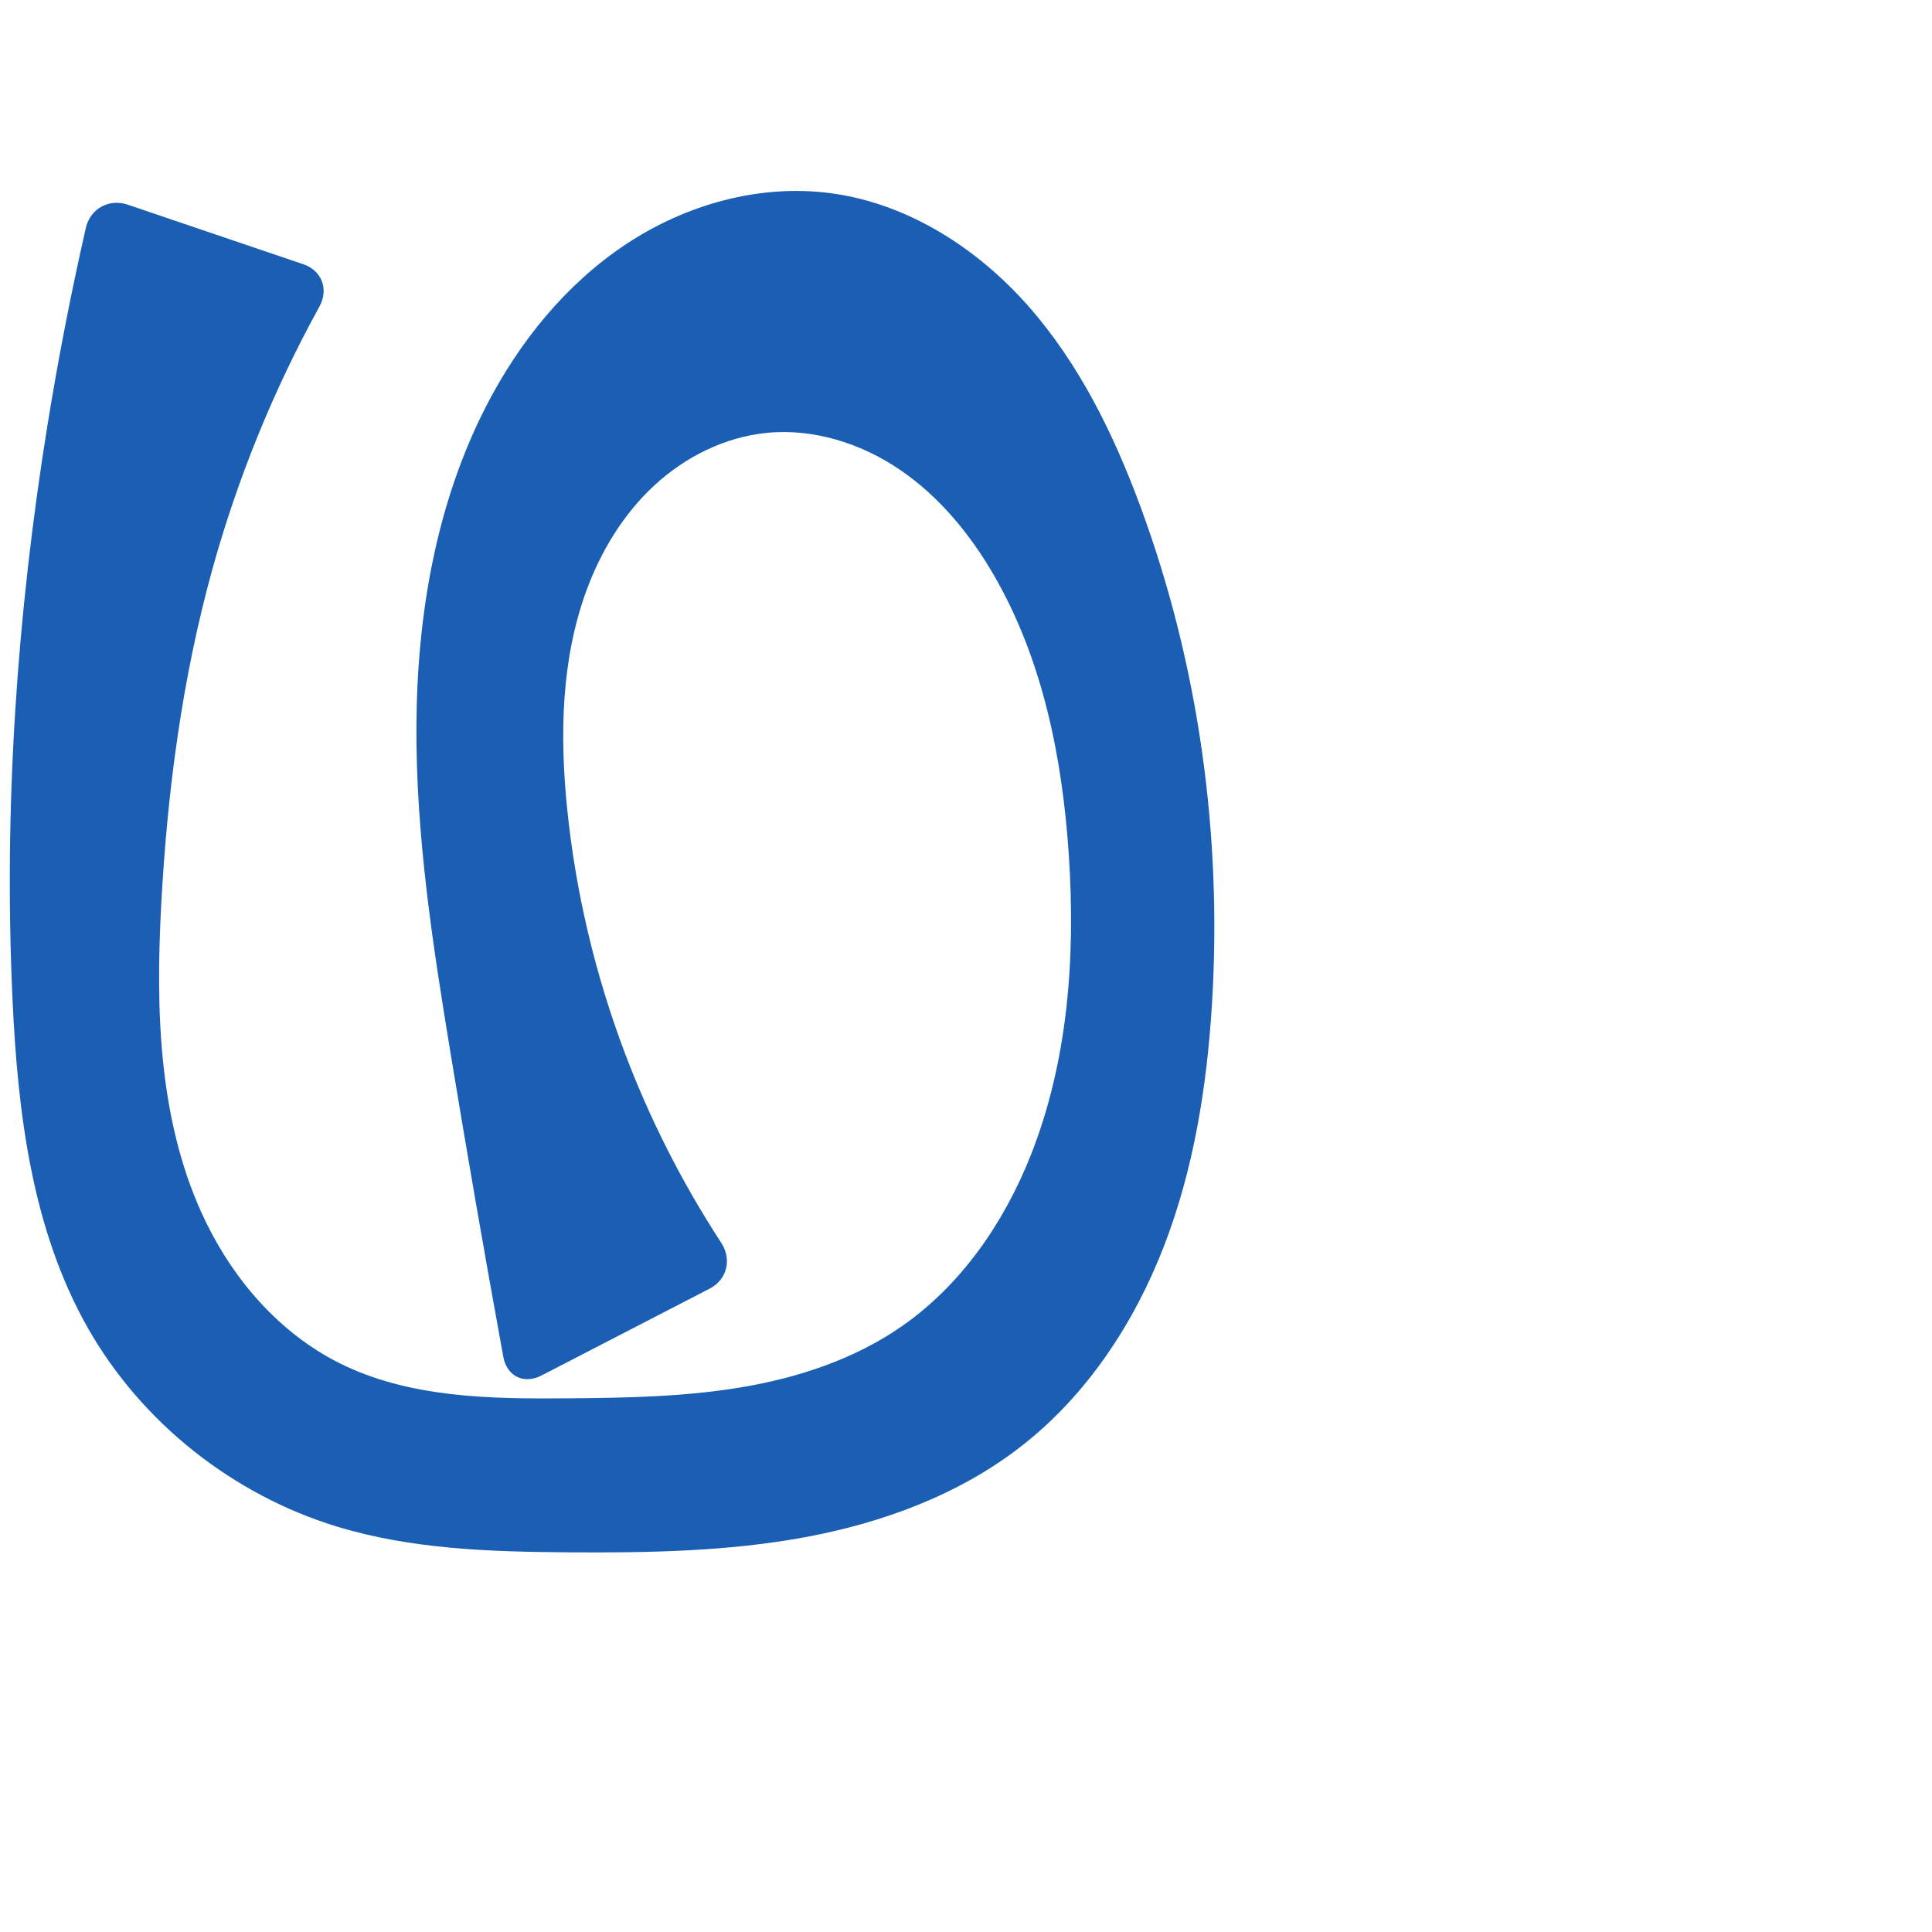 <?xml version="1.0" encoding="UTF-8" standalone="no"?>
<svg
   xmlns:dc="http://purl.org/dc/elements/1.1/"
   xmlns:cc="http://creativecommons.org/ns#"
   xmlns:rdf="http://www.w3.org/1999/02/22-rdf-syntax-ns#"
   xmlns:svg="http://www.w3.org/2000/svg"
   xmlns="http://www.w3.org/2000/svg"
   xmlns:sodipodi="http://sodipodi.sourceforge.net/DTD/sodipodi-0.dtd"
   xmlns:inkscape="http://www.inkscape.org/namespaces/inkscape"
   xml:space="preserve"
   width="1000"
   height="1000"
   version="1.1"
   style="clip-rule:evenodd;fill-rule:evenodd;image-rendering:optimizeQuality;shape-rendering:geometricPrecision;text-rendering:geometricPrecision"
   viewBox="0 0 1000 1000"
   id="svg10"
   sodipodi:docname="ഥ.svg"
   inkscape:version="1.0.2 (e86c870879, 2021-01-15)"><sodipodi:namedview
   pagecolor="#ffffff"
   bordercolor="#666666"
   borderopacity="1"
   objecttolerance="10"
   gridtolerance="10"
   guidetolerance="10"
   inkscape:pageopacity="0"
   inkscape:pageshadow="2"
   inkscape:window-width="1920"
   inkscape:window-height="1007"
   id="namedview12"
   showgrid="false"
   inkscape:zoom="0.84890884"
   inkscape:cx="404.61518"
   inkscape:cy="532.40351"
   inkscape:window-x="1920"
   inkscape:window-y="0"
   inkscape:window-maximized="1"
   inkscape:current-layer="svg10"
   showguides="true"
   inkscape:guide-bbox="true"
   inkscape:document-rotation="0"><sodipodi:guide
     position="0,1000"
     orientation="0,1"
     id="guide16"
     inkscape:label=""
     inkscape:locked="true"
     inkscape:color="rgb(0,0,255)" /><sodipodi:guide
     position="1763.312,2036.169"
     orientation="1000,0"
     id="guide18" /><sodipodi:guide
     position="0,200"
     orientation="0,1"
     id="guide20"
     inkscape:label="base"
     inkscape:locked="true"
     inkscape:color="rgb(0,0,255)" /><inkscape:grid
     type="xygrid"
     id="grid24"
     originx="-473.376"
     originy="-489.692" /><sodipodi:guide
     position="0,0"
     orientation="0,1"
     id="guide34"
     inkscape:label="bottom"
     inkscape:locked="true"
     inkscape:color="rgb(0,0,255)" /><sodipodi:guide
     position="225.051,1693.319"
     orientation="0,1"
     id="guide44"
     inkscape:label=""
     inkscape:locked="false"
     inkscape:color="rgb(0,0,255)" /><sodipodi:guide
     position="0,900"
     orientation="0,1"
     id="guide46"
     inkscape:label=""
     inkscape:locked="true"
     inkscape:color="rgb(0,0,255)" /><sodipodi:guide
     position="632.918,734.158"
     orientation="-1,0"
     id="guide841"
     inkscape:label="width"
     inkscape:locked="false"
     inkscape:color="rgb(0,0,255)" /></sodipodi:namedview>
 <defs
   id="defs4"><inkscape:path-effect
   effect="fillet_chamfer"
   id="path-effect853"
   is_visible="true"
   lpeversion="1"
   satellites_param="F,0,1,1,0,18.418,0,1 @ F,0,1,1,0,18.418,0,1 @ F,0,0,1,0,0,0,1 @ F,0,0,1,0,0,0,1 @ F,0,0,1,0,0,0,1 @ F,0,0,1,0,0,0,1 @ F,0,0,1,0,0,0,1 @ F,0,0,1,0,0,0,1 @ F,0,0,1,0,0,0,1 @ F,0,0,1,0,0,0,1 @ F,0,0,1,0,0,0,1 @ F,0,0,1,0,0,0,1 @ F,0,0,1,0,0,0,1 @ F,0,0,1,0,0,0,1 @ F,0,0,1,0,0,0,1 @ F,0,0,1,0,0,0,1 @ F,0,0,1,0,0,0,1 @ F,0,0,1,0,0,0,1 @ F,0,1,1,0,18.418,0,1 @ F,0,1,1,0,18.418,0,1 @ F,0,0,1,0,0,0,1 @ F,0,0,1,0,0,0,1 @ F,0,0,1,0,0,0,1 @ F,0,0,1,0,0,0,1 @ F,0,0,1,0,0,0,1 @ F,0,0,1,0,0,0,1 @ F,0,0,1,0,0,0,1 @ F,0,0,1,0,0,0,1 @ F,0,0,1,0,0,0,1 @ F,0,0,1,0,0,0,1 @ F,0,0,1,0,0,0,1 @ F,0,0,1,0,0,0,1 @ F,0,0,1,0,0,0,1 @ F,0,0,1,0,0,0,1 @ F,0,0,1,0,0,0,1 @ F,0,0,1,0,0,0,1"
   unit="px"
   method="auto"
   mode="F"
   radius="0"
   chamfer_steps="1"
   flexible="false"
   use_knot_distance="true"
   apply_no_radius="true"
   apply_with_radius="true"
   only_selected="true"
   hide_knots="false" /><inkscape:path-effect
   effect="fillet_chamfer"
   id="path-effect852"
   is_visible="true"
   lpeversion="1"
   satellites_param="F,0,1,1,0,0,0,1 @ F,0,1,1,0,22.154,0,1 @ F,0,1,1,0,0,0,1 @ F,0,1,1,0,0,0,1 @ F,0,1,1,0,0,0,1 @ F,0,0,1,0,0,0,1 @ F,0,0,1,0,0,0,1 @ F,0,0,1,0,0,0,1 @ F,0,0,1,0,0,0,1 @ F,0,0,1,0,0,0,1 @ F,0,0,1,0,0,0,1 @ F,0,0,1,0,0,0,1 @ F,0,0,1,0,0,0,1 @ F,0,0,1,0,0,0,1 @ F,0,0,1,0,0,0,1 @ F,0,0,1,0,0,0,1 @ F,0,0,1,0,0,0,1 @ F,0,0,1,0,0,0,1 @ F,0,0,1,0,0,0,1 @ F,0,1,1,0,22.154,0,1 @ F,0,1,1,0,22.154,0,1 @ F,0,0,1,0,0,0,1 @ F,0,0,1,0,0,0,1 @ F,0,0,1,0,0,0,1 @ F,0,0,1,0,0,0,1 @ F,0,0,1,0,0,0,1 @ F,0,0,1,0,0,0,1 @ F,0,0,1,0,0,0,1 @ F,0,0,1,0,0,0,1 @ F,0,0,1,0,0,0,1 @ F,0,0,1,0,0,0,1 @ F,0,0,1,0,0,0,1 @ F,0,0,1,0,0,0,1 @ F,0,0,1,0,0,0,1 @ F,0,0,1,0,0,0,1 @ F,0,1,1,0,0,0,1 @ F,0,1,1,0,0,0,1 @ F,0,1,1,0,0,0,1"
   unit="px"
   method="auto"
   mode="F"
   radius="0"
   chamfer_steps="1"
   flexible="false"
   use_knot_distance="true"
   apply_no_radius="true"
   apply_with_radius="true"
   only_selected="true"
   hide_knots="false" /><inkscape:path-effect
   effect="fillet_chamfer"
   id="path-effect849"
   is_visible="true"
   lpeversion="1"
   satellites_param="F,0,0,1,0,8.951,0,1 @ F,0,0,1,0,23.429,0,1 @ F,0,0,1,0,0,0,1 @ F,0,0,1,0,0,0,1 @ F,0,0,1,0,0,0,1 @ F,0,0,1,0,0,0,1 @ F,0,0,1,0,0,0,1 @ F,0,0,1,0,0,0,1 @ F,0,0,1,0,0,0,1 @ F,0,0,1,0,0,0,1 @ F,0,0,1,0,0,0,1 @ F,0,0,1,0,0,0,1 @ F,0,0,1,0,0,0,1 @ F,0,0,1,0,0,0,1 @ F,0,0,1,0,0,0,1 @ F,0,0,1,0,0,0,1 @ F,0,0,1,0,0,0,1 @ F,0,0,1,0,0,0,1 @ F,0,0,1,0,0,0,1 @ F,0,0,1,0,22.742,0,1 @ F,0,0,1,0,16.027,0,1 @ F,0,0,1,0,0,0,1 @ F,0,0,1,0,0,0,1 @ F,0,0,1,0,0,0,1 @ F,0,0,1,0,0,0,1 @ F,0,0,1,0,0,0,1 @ F,0,0,1,0,0,0,1 @ F,0,0,1,0,0,0,1 @ F,0,0,1,0,0,0,1 @ F,0,0,1,0,0,0,1 @ F,0,0,1,0,0,0,1 @ F,0,0,1,0,0,0,1 @ F,0,0,1,0,0,0,1 @ F,0,0,1,0,0,0,1 @ F,0,0,1,0,0,0,1 @ F,0,0,1,0,0,0,1 @ F,0,0,1,0,0,0,1 @ F,0,0,1,0,0,0,1 @ F,0,0,1,0,0,0,1"
   unit="px"
   method="auto"
   mode="F"
   radius="0"
   chamfer_steps="1"
   flexible="false"
   use_knot_distance="true"
   apply_no_radius="true"
   apply_with_radius="true"
   only_selected="true"
   hide_knots="false" /><inkscape:path-effect
   effect="spiro"
   id="path-effect850"
   is_visible="true"
   lpeversion="1" /><inkscape:path-effect
   effect="spiro"
   id="path-effect851"
   is_visible="true"
   lpeversion="1" />
  <style
   type="text/css"
   id="style2">
   <![CDATA[
    .fil0 {fill:#EF7F1A;fill-rule:nonzero}
   ]]>
  </style>
 <inkscape:path-effect
   effect="spiro"
   id="path-effect1214"
   is_visible="true"
   lpeversion="1" /><inkscape:path-effect
   effect="spiro"
   id="path-effect1195"
   is_visible="true"
   lpeversion="1" /><inkscape:path-effect
   effect="spiro"
   id="path-effect992"
   is_visible="true"
   lpeversion="1" /><inkscape:path-effect
   effect="spiro"
   id="path-effect1060"
   is_visible="true"
   lpeversion="1" /><inkscape:path-effect
   effect="spiro"
   id="path-effect1047"
   is_visible="true"
   lpeversion="1" /><inkscape:path-effect
   effect="spiro"
   id="path-effect1085"
   is_visible="true"
   lpeversion="1" /><inkscape:path-effect
   effect="spiro"
   id="path-effect1286"
   is_visible="true"
   lpeversion="1" /><inkscape:path-effect
   effect="spiro"
   id="path-effect1305"
   is_visible="true"
   lpeversion="1" /></defs>
 
<path
   style="fill:#1a5fb4;fill-rule:nonzero;stroke:none;stroke-width:1px;stroke-linecap:butt;stroke-linejoin:miter;stroke-opacity:1"
   d="m 66.071,105.919 90.941,30.862 c 9.632,3.269 13.225,13.008 8.316,21.917 -23.783,43.157 -42.489,89.112 -55.589,136.616 -15.454,56.039 -23.085,114.02 -26.245,172.064 -3.062,56.236 -1.477,114.851 23.232,165.461 14.876,30.47 38.415,57.327 68.7,72.576 36.185,18.221 78.413,18.702 118.925,18.356 29.84,-0.255 59.813,-0.76 89.244,-5.691 29.431,-4.931 58.504,-14.485 83.025,-31.49 30.865,-21.405 53.071,-53.73 66.907,-88.649 19.381,-48.912 23.173,-102.791 19.704,-155.288 -3.337,-50.508 -13.578,-101.594 -39.033,-145.345 -12.25,-21.055 -28.131,-40.345 -48.256,-54.069 -20.125,-13.723 -44.743,-21.576 -68.985,-19.196 -21.782,2.138 -42.383,12.457 -58.426,27.345 -16.043,14.888 -27.675,34.159 -35.153,54.728 -12.962,35.655 -13.649,74.669 -9.82,112.413 4.385,43.215 14.504,85.834 29.856,126.467 13.016,34.449 29.793,67.475 49.923,98.311 5.56,8.517 3.019,19.02 -6.018,23.688 l -87.103,44.99 c -9.037,4.668 -17.866,0.344 -19.695,-9.662 -9.574,-52.353 -18.684,-104.792 -27.328,-157.306 -9.241,-56.138 -17.973,-112.658 -17.647,-169.55 0.326,-56.892 10.088,-114.608 36.077,-165.218 17.052,-33.206 41.282,-63.209 72.391,-83.841 31.109,-20.631 69.369,-31.382 106.358,-26.357 39.556,5.374 75.319,28.314 101.756,58.224 26.438,29.91 44.323,66.453 58.154,103.9 30.297,82.031 42.404,170.534 37.015,257.816 -2.634,42.649 -9.484,85.38 -24.916,125.226 -15.433,39.846 -39.834,76.821 -73.498,103.139 -32.24,25.204 -71.788,39.795 -112.024,47.259 -40.236,7.464 -81.401,8.136 -122.322,7.862 -40.555,-0.271 -81.698,-1.542 -120.472,-13.432 C 120.397,773.587 73.293,736.292 45.546,687.495 16.443,636.313 9.161,575.783 6.463,516.968 1.912,417.778 8.739,318.189 24.561,220.165 c 5.533,-34.277 12.163,-68.377 19.876,-102.231 2.26,-9.918 12.002,-15.284 21.634,-12.015 z"
   id="path848"
   inkscape:path-effect="#path-effect850;#path-effect853"
   inkscape:original-d="m 48.630392,100 125.822468,42.70011 c 0,0 -49.64464,99.45231 -64.71337,152.61365 -15.822052,55.819 -25.900563,114.04714 -26.244901,172.06421 -0.330548,55.69363 -0.929955,115.28008 23.231511,165.46088 14.45125,30.01372 39.19848,57.10556 68.69963,72.57631 35.52293,18.62864 78.83177,19.54763 118.92522,18.35589 58.71924,-1.74537 122.76111,-5.55839 172.26878,-37.18093 31.19979,-19.92856 52.95623,-54.35675 66.90696,-88.64889 19.66214,-48.3313 23.25371,-103.23113 19.70447,-155.28799 -3.41234,-50.0489 -9.18305,-105.02771 -39.03323,-145.34524 -27.42162,-37.03735 -71.308,-76.98141 -117.24166,-73.26521 -41.35518,3.34578 -74.8266,45.06235 -93.57888,82.07313 -17.00012,33.5526 -12.53863,74.89748 -9.8196,112.41265 3.13113,43.2011 14.6017,85.92749 29.85628,126.46681 15.09113,40.10494 60.26889,113.54733 60.26889,113.54733 l -119.83013,61.89435 c 0,0 -27.1586,-116.16382 -30.65976,-175.4203 -6.59172,-111.5638 -38.70879,-238.72106 18.43042,-334.76815 35.78708,-60.15563 109.25559,-118.570864 178.74882,-110.19796 75.36098,9.07988 126.17352,94.12754 159.90981,162.12448 38.58687,77.77349 48.45473,171.75292 37.01452,257.8156 -10.92231,82.16675 -34.88165,175.12775 -98.41488,228.36495 -61.50789,51.54008 -154.24334,50.30991 -234.34613,55.12072 -40.33347,2.42235 -83.13471,2.01394 -120.4719,-13.43243 C 123.42063,769.09295 74.718851,733.8916 45.54609,687.49527 14.504652,638.12701 11.25082,575.08715 6.462679,516.9677 -1.675549,418.18423 11.781284,318.45538 24.561053,220.16457 29.828098,179.65506 48.630392,100 48.630392,100 Z"
   sodipodi:nodetypes="ccaaaaaaaaaaaaaccaaaaaaaaaaac" /></svg>
